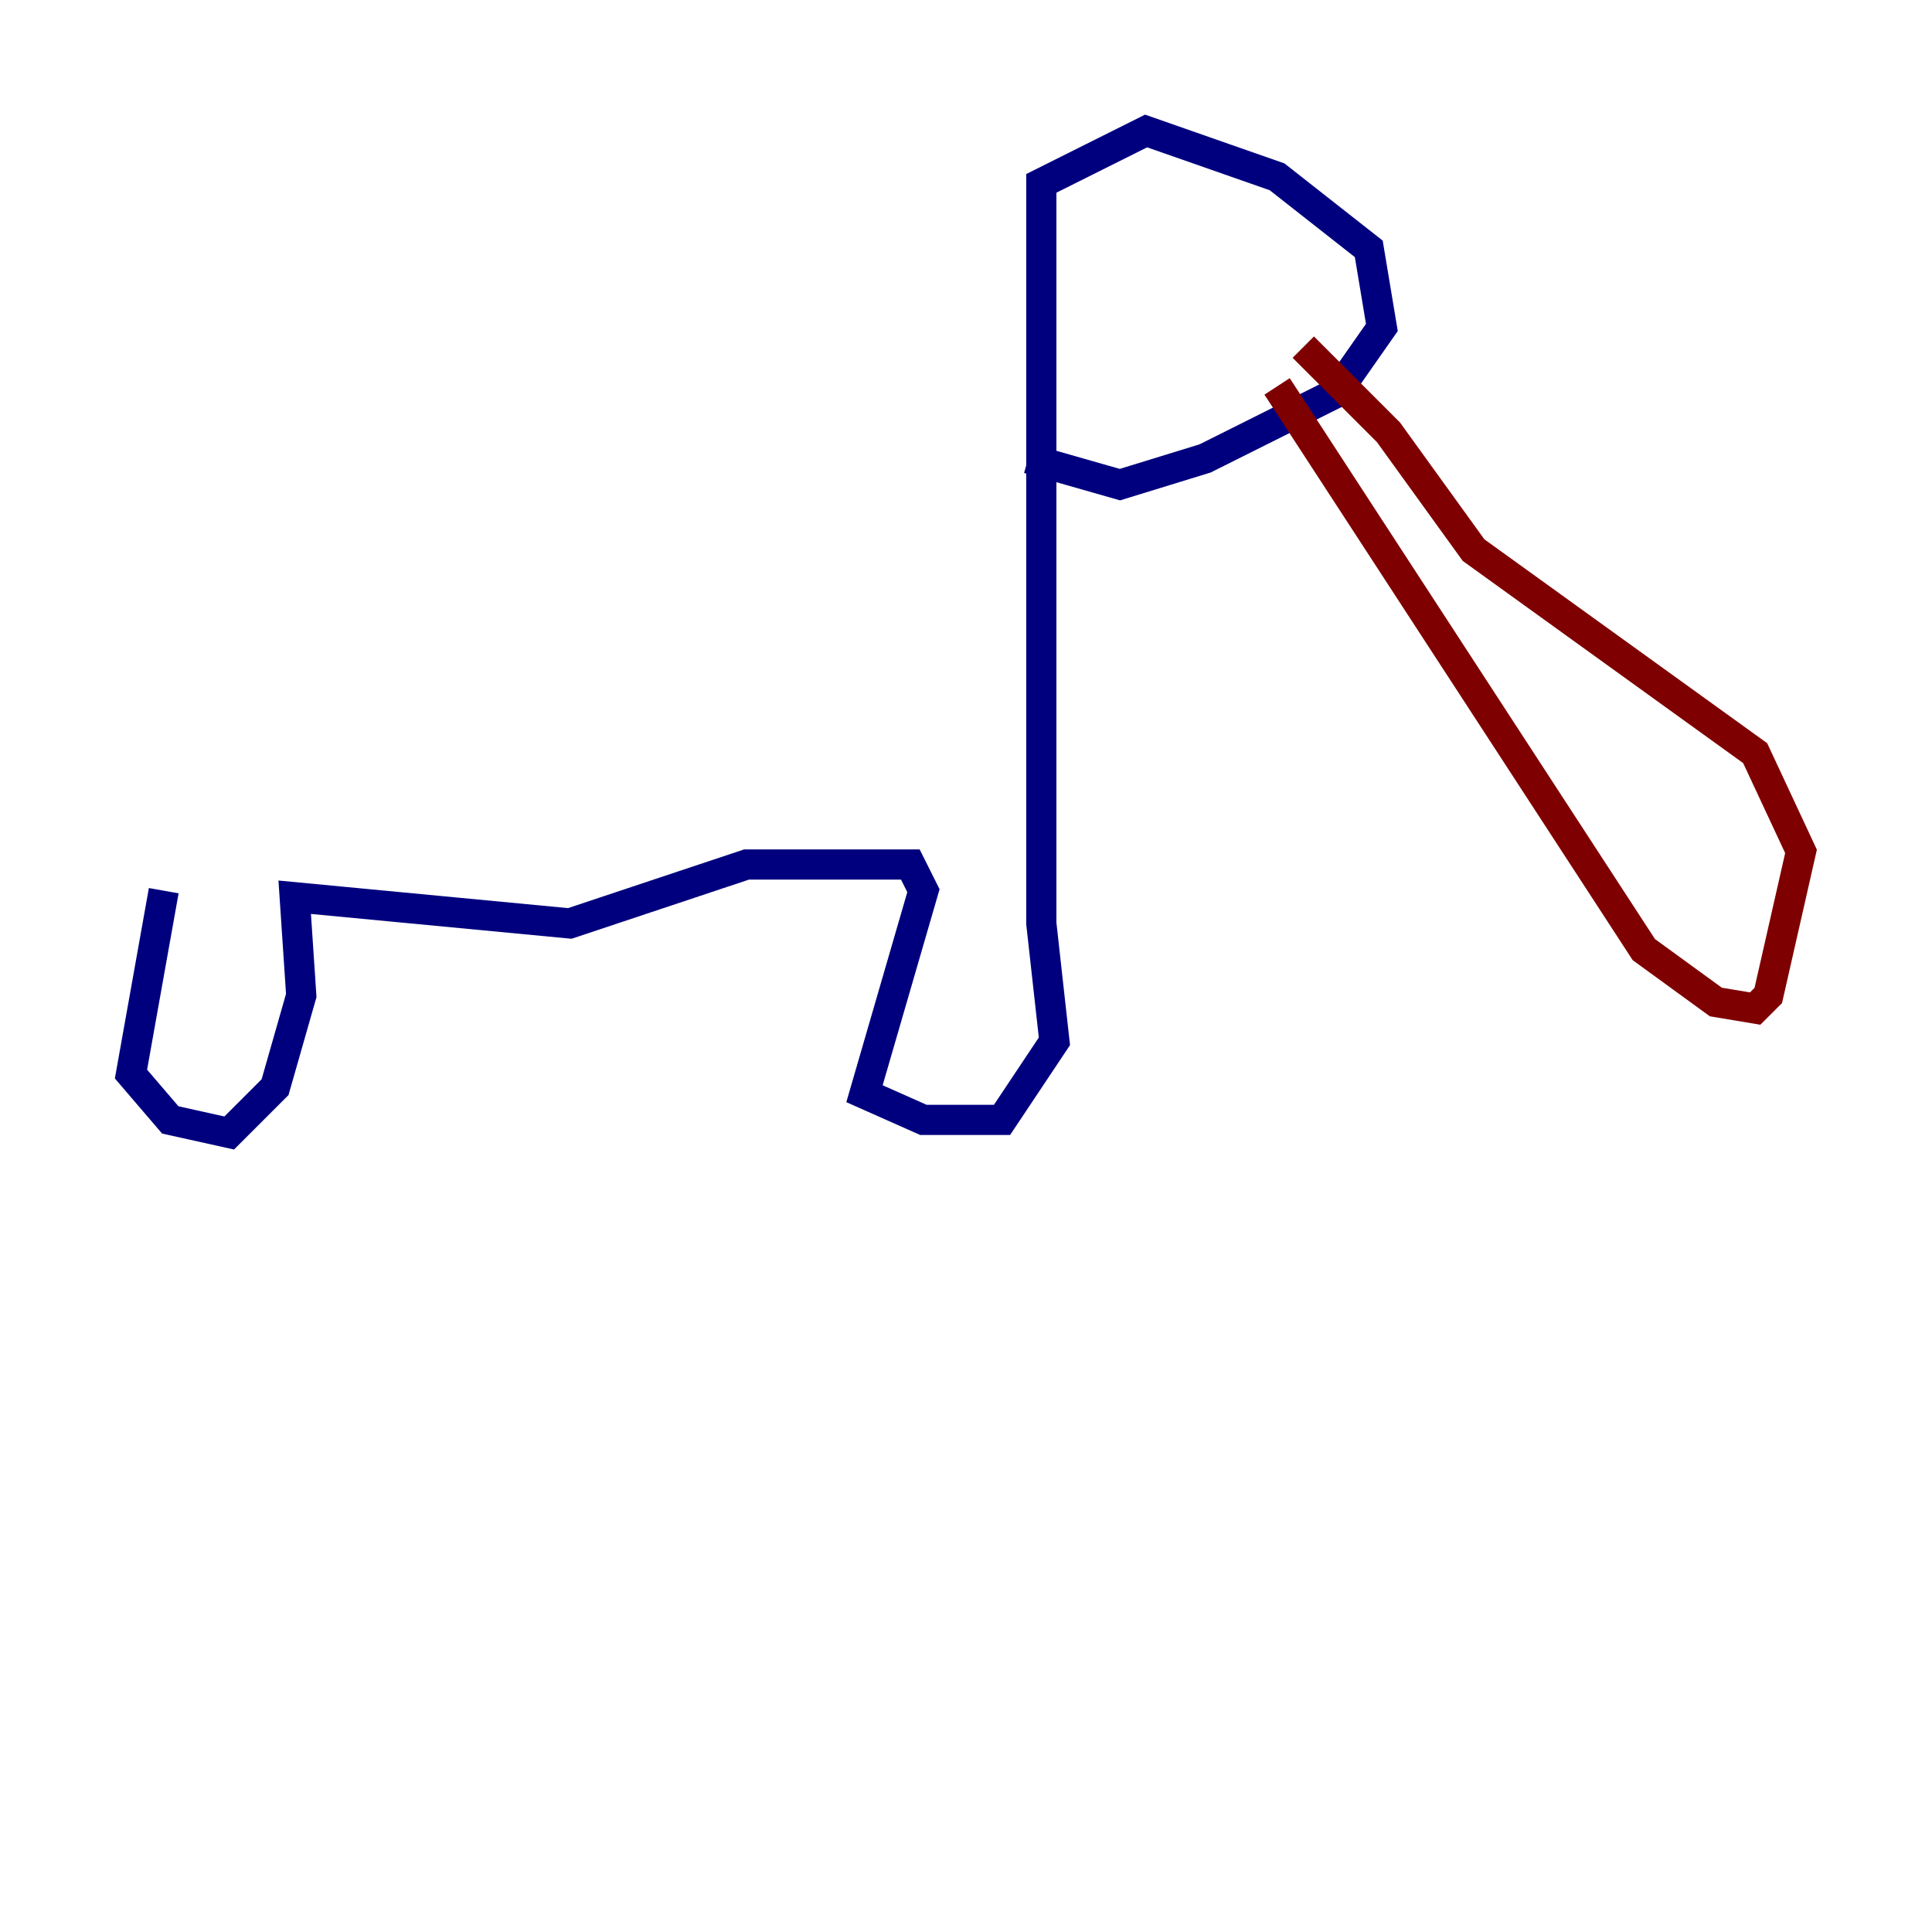 <?xml version="1.0" encoding="utf-8" ?>
<svg baseProfile="tiny" height="128" version="1.2" viewBox="0,0,128,128" width="128" xmlns="http://www.w3.org/2000/svg" xmlns:ev="http://www.w3.org/2001/xml-events" xmlns:xlink="http://www.w3.org/1999/xlink"><defs /><polyline fill="none" points="10.848,59.01 8.678,71.159 11.281,74.197 15.186,75.064 18.224,72.027 19.959,65.953 19.525,59.444 37.749,61.18 49.464,57.275 60.312,57.275 61.18,59.01 57.275,72.461 61.18,74.197 66.386,74.197 69.858,68.99 68.99,61.18 68.99,12.149 75.932,8.678 84.61,11.715 90.685,16.488 91.552,21.695 88.515,26.034 79.837,30.373 74.197,32.108 68.122,30.373" stroke="#00007f" stroke-width="2" /><polyline fill="none" points="84.61,25.6 108.909,62.915 113.681,66.386 116.285,66.82 117.153,65.953 119.322,56.407 116.285,49.898 97.627,36.447 91.986,28.637 86.346,22.997" stroke="#7f0000" stroke-width="2" /></svg>